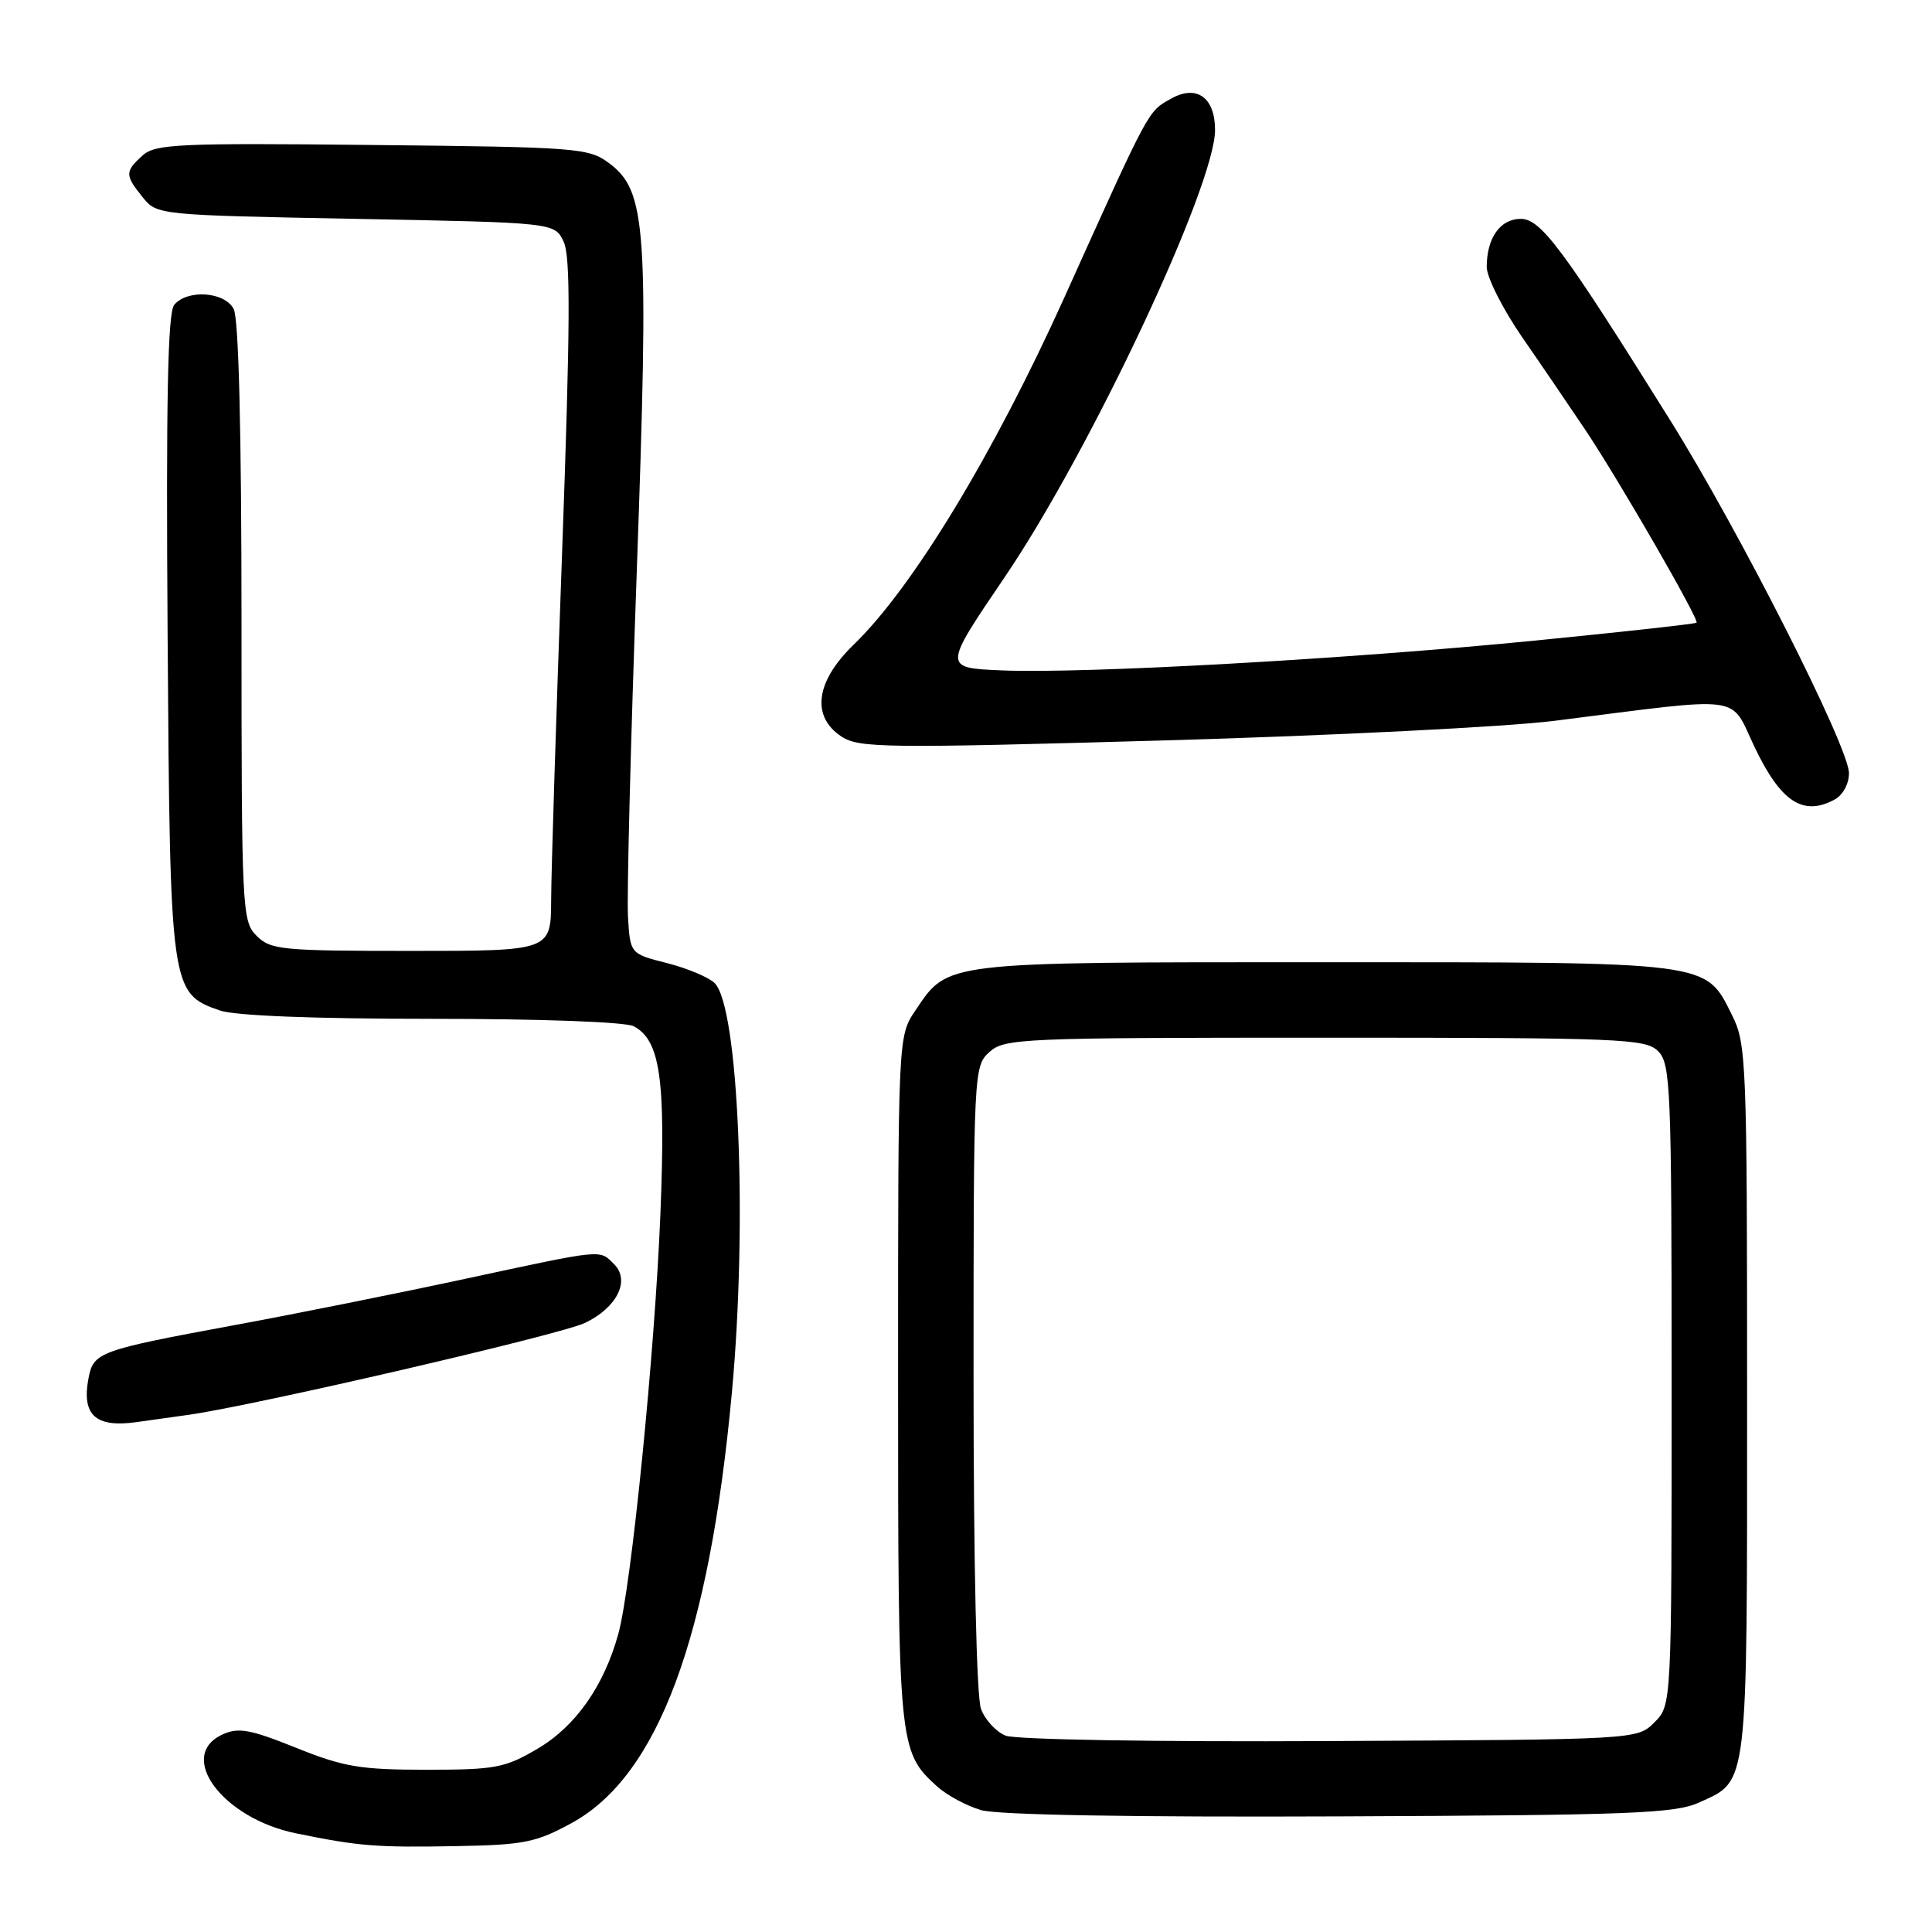 <?xml version="1.0" encoding="UTF-8" standalone="no"?>
<!DOCTYPE svg PUBLIC "-//W3C//DTD SVG 1.1//EN" "http://www.w3.org/Graphics/SVG/1.1/DTD/svg11.dtd" >
<svg xmlns="http://www.w3.org/2000/svg" xmlns:xlink="http://www.w3.org/1999/xlink" version="1.1" viewBox="0 0 256 256">
 <g >
 <path fill="currentColor"
d=" M 75.77 241.55 C 87.20 235.28 93.97 217.07 96.98 184.50 C 99.07 161.93 97.87 133.44 94.70 130.27 C 93.93 129.50 91.09 128.31 88.40 127.62 C 83.50 126.38 83.50 126.38 83.21 121.44 C 83.05 118.72 83.57 98.21 84.37 75.87 C 86.00 30.06 85.68 25.32 80.68 21.60 C 77.99 19.60 76.49 19.49 49.31 19.21 C 23.59 18.94 20.57 19.08 18.88 20.61 C 16.54 22.73 16.54 23.21 18.91 26.14 C 20.81 28.49 20.96 28.50 47.15 29.00 C 73.48 29.50 73.48 29.50 74.68 32.01 C 75.62 33.98 75.57 43.02 74.47 73.51 C 73.69 94.96 73.04 115.54 73.03 119.25 C 73.00 126.00 73.00 126.00 54.50 126.00 C 37.33 126.00 35.86 125.86 34.00 124.00 C 32.07 122.07 32.00 120.67 32.00 82.43 C 32.00 57.07 31.63 42.17 30.96 40.93 C 29.74 38.64 24.82 38.31 23.08 40.40 C 22.23 41.43 21.99 53.04 22.21 84.15 C 22.53 131.22 22.59 131.61 29.12 133.89 C 31.12 134.59 41.56 135.00 57.21 135.00 C 71.79 135.00 82.90 135.41 83.99 135.99 C 87.49 137.87 88.22 142.99 87.51 160.78 C 86.77 179.19 83.66 210.23 81.93 216.50 C 80.02 223.42 76.26 228.76 71.22 231.72 C 66.91 234.26 65.63 234.50 56.48 234.50 C 47.75 234.50 45.54 234.13 39.23 231.59 C 33.16 229.15 31.59 228.86 29.50 229.82 C 23.33 232.63 29.46 240.92 39.19 242.92 C 47.54 244.63 49.85 244.82 60.50 244.62 C 69.45 244.46 71.05 244.13 75.77 241.55 Z  M 225.17 238.83 C 231.67 235.88 231.50 237.35 231.50 185.50 C 231.50 140.50 231.41 138.33 229.50 134.50 C 225.93 127.36 227.02 127.50 175.50 127.50 C 124.65 127.50 125.68 127.38 121.29 133.90 C 119.00 137.30 119.00 137.30 119.00 182.68 C 119.00 231.33 119.07 232.06 124.12 236.67 C 125.43 237.86 128.07 239.29 130.00 239.85 C 132.18 240.49 150.10 240.80 177.50 240.68 C 216.16 240.52 221.95 240.30 225.17 238.83 Z  M 25.00 187.47 C 33.84 186.22 74.25 176.85 77.50 175.30 C 81.74 173.28 83.54 169.69 81.39 167.53 C 79.39 165.54 80.21 165.46 61.60 169.46 C 52.74 171.37 38.98 174.13 31.00 175.60 C 13.12 178.91 12.39 179.17 11.73 182.61 C 10.80 187.48 12.63 189.18 18.00 188.45 C 19.38 188.26 22.52 187.82 25.00 187.47 Z  M 243.07 105.96 C 244.18 105.37 245.00 103.88 245.00 102.45 C 245.00 99.02 230.48 70.36 221.30 55.67 C 207.10 32.93 204.18 29.00 201.50 29.00 C 198.79 29.00 197.00 31.53 197.00 35.37 C 197.00 36.75 199.12 40.94 201.70 44.69 C 204.29 48.43 208.06 53.98 210.09 57.00 C 214.62 63.79 225.20 82.14 224.80 82.51 C 224.63 82.67 215.05 83.73 203.50 84.87 C 178.70 87.33 143.68 89.29 132.73 88.83 C 124.96 88.50 124.96 88.50 133.11 76.50 C 144.44 59.82 161.00 24.62 161.00 17.22 C 161.00 12.91 158.56 11.17 155.18 13.07 C 152.06 14.82 152.42 14.17 141.08 39.31 C 131.67 60.16 120.93 77.88 113.09 85.45 C 108.06 90.32 107.46 94.95 111.52 97.61 C 113.83 99.12 117.36 99.16 154.27 98.11 C 176.40 97.48 199.68 96.31 206.00 95.51 C 231.61 92.27 229.12 91.94 232.50 99.01 C 235.96 106.25 238.91 108.19 243.07 105.96 Z  M 133.24 229.98 C 131.99 229.47 130.53 227.89 129.99 226.46 C 129.40 224.91 129.00 207.28 129.00 182.59 C 129.00 141.90 129.03 141.28 131.10 139.40 C 133.10 137.59 135.32 137.50 175.57 137.50 C 214.90 137.50 218.06 137.63 219.71 139.29 C 221.37 140.94 221.50 144.10 221.50 183.51 C 221.50 225.94 221.50 225.94 219.22 228.22 C 216.95 230.50 216.95 230.50 176.22 230.70 C 153.00 230.82 134.53 230.51 133.24 229.98 Z "/>
</g>
</svg>